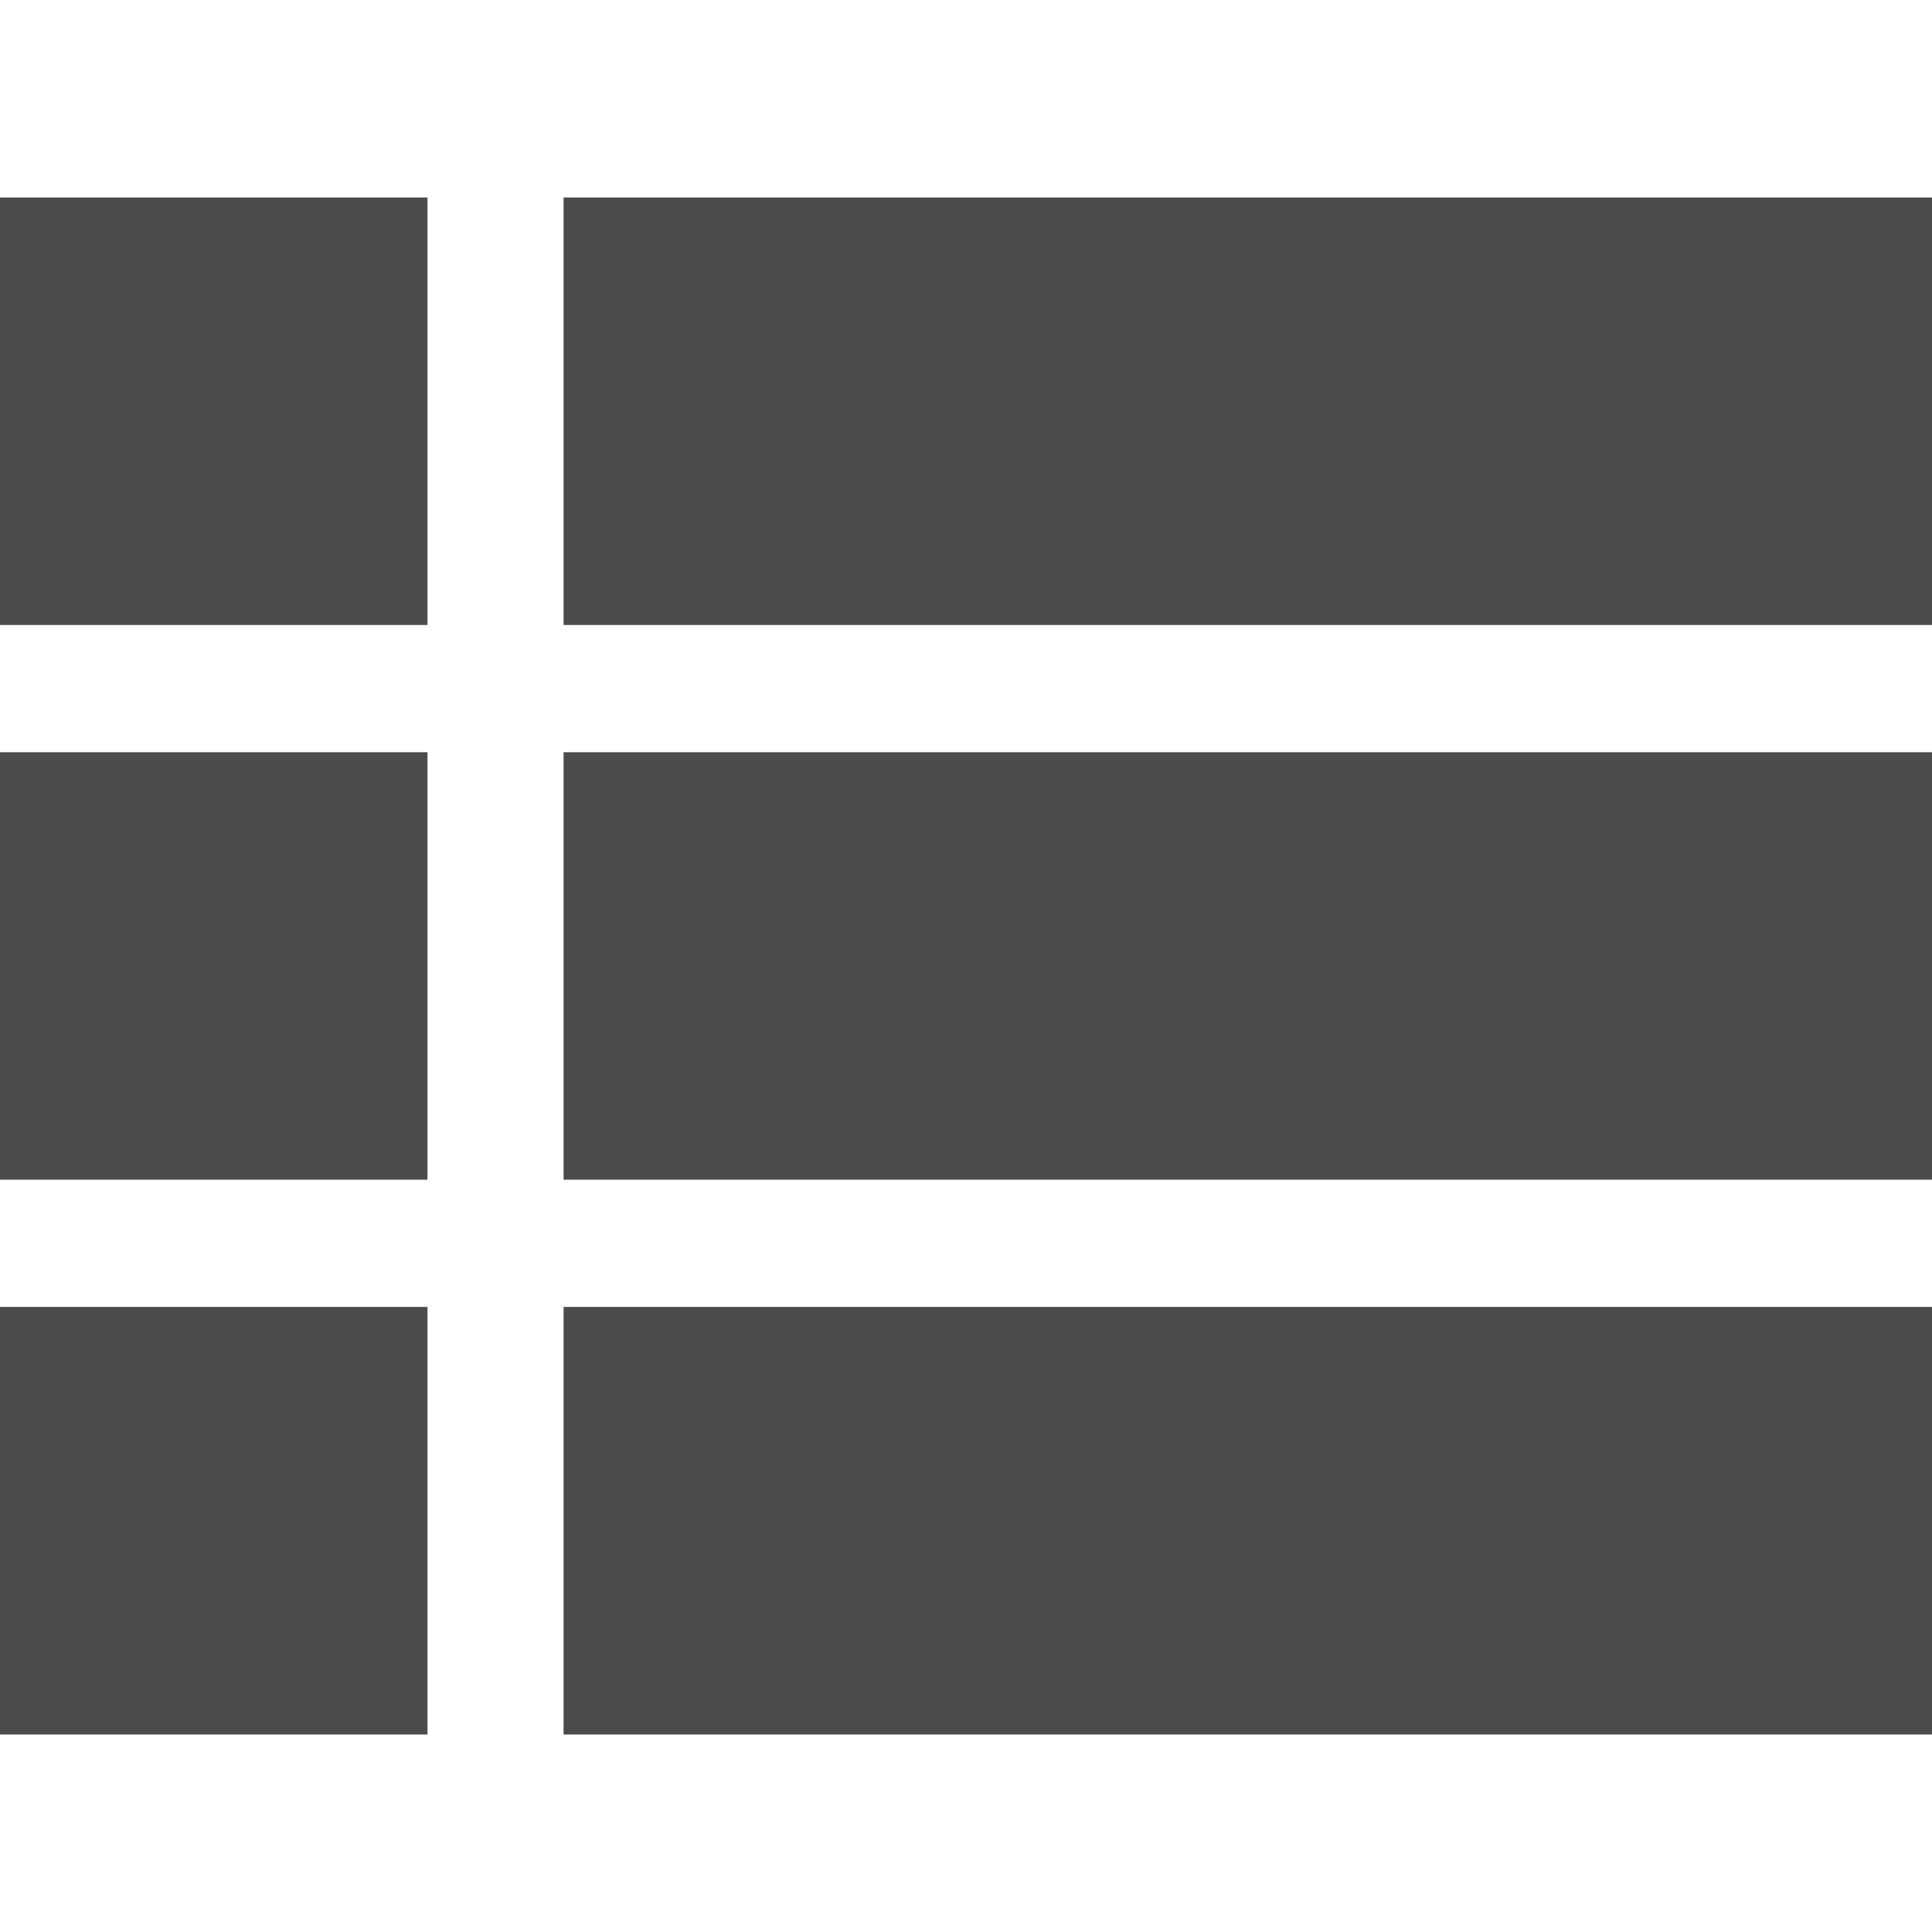 <!--
 * Copyright (c) 2020, WSO2 Inc. (http://www.wso2.org) All Rights Reserved.
 *
 * WSO2 Inc. licenses this file to you under the Apache License,
 * Version 2.0 (the "License"); you may not use this file except
 * in compliance with the License.
 * You may obtain a copy of the License at
 *
 *     http://www.apache.org/licenses/LICENSE-2.0
 *
 * Unless required by applicable law or agreed to in writing,
 * software distributed under the License is distributed on an
 * "AS IS" BASIS, WITHOUT WARRANTIES OR CONDITIONS OF ANY
 * KIND, either express or implied. See the License for the
 * specific language governing permissions and limitations
 * under the License.
-->

<svg id="grid-icon" class="icon" xmlns="http://www.w3.org/2000/svg" width="14" height="14" viewBox="0 0 23.976 19.074">
    <path id="Path_215" class="path" d="M0,0H5.305V5.305H0ZM0,0" fill="#4b4b4b"/>
    <path id="Path_216" class="path" d="M149.3,0h16.985V5.305H149.3Zm0,0" transform="translate(-142.306)"
          fill="#4b4b4b"/>
    <path id="Path_217" class="path" d="M0,147.008H5.305v5.305H0Zm0,0" transform="translate(0 -140.124)"
          fill="#4b4b4b"/>
    <path id="Path_218" class="path" d="M149.3,147.008h16.985v5.305H149.3Zm0,0"
          transform="translate(-142.306 -140.124)" fill="#4b4b4b"/>
    <path id="Path_219" class="path" d="M0,294.012H5.305v5.306H0Zm0,0" transform="translate(0 -280.244)"
          fill="#4b4b4b"/>
    <path id="Path_220" class="path" d="M149.3,294.012h16.985v5.306H149.3Zm0,0"
          transform="translate(-142.306 -280.244)" fill="#4b4b4b"/>
</svg>
